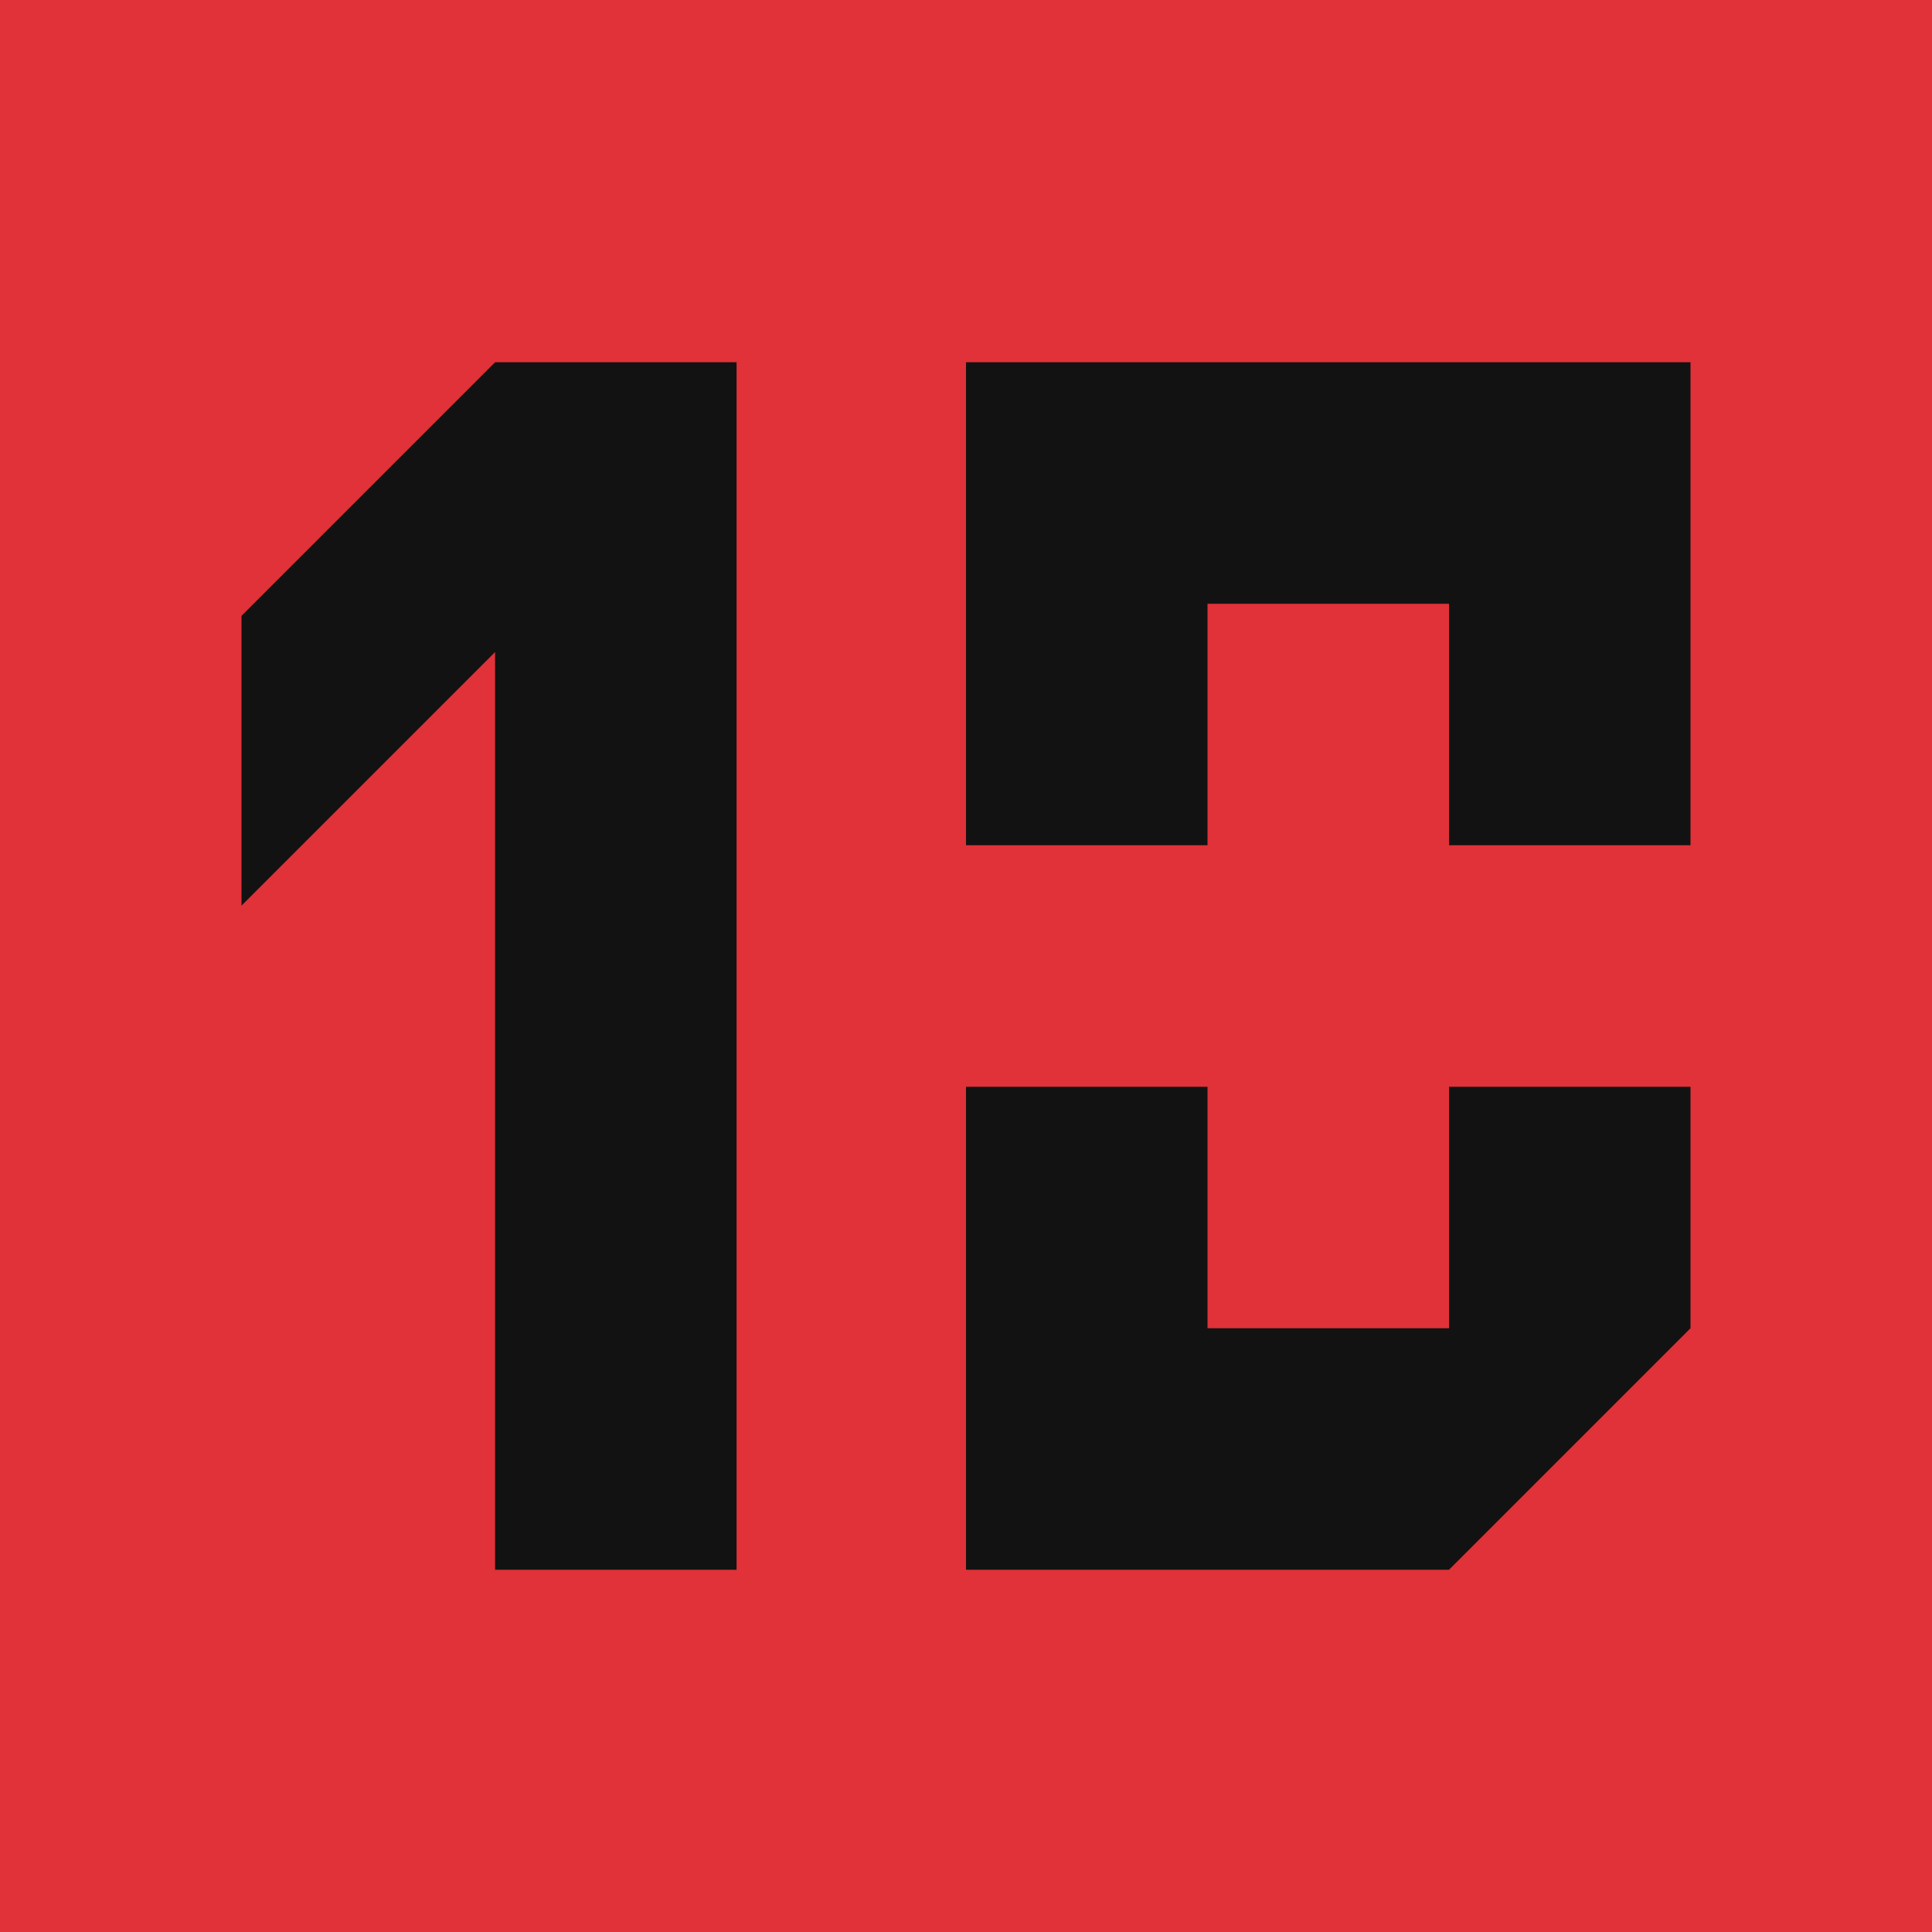 <svg width="32" height="32" viewBox="0 0 32 32" fill="none" xmlns="http://www.w3.org/2000/svg">
<rect width="32" height="32" fill="#E03238"/>
<path fill-rule="evenodd" clip-rule="evenodd" d="M16 6L16 14H20V10H24L24 14H28V6H16ZM4 10.2V15L8.2 10.8V26H12.2L12.2 6H8.2L4 10.2ZM16 18V26H24L28 22V18H24V22H20V18H16Z" fill="#121212"/>
</svg>
